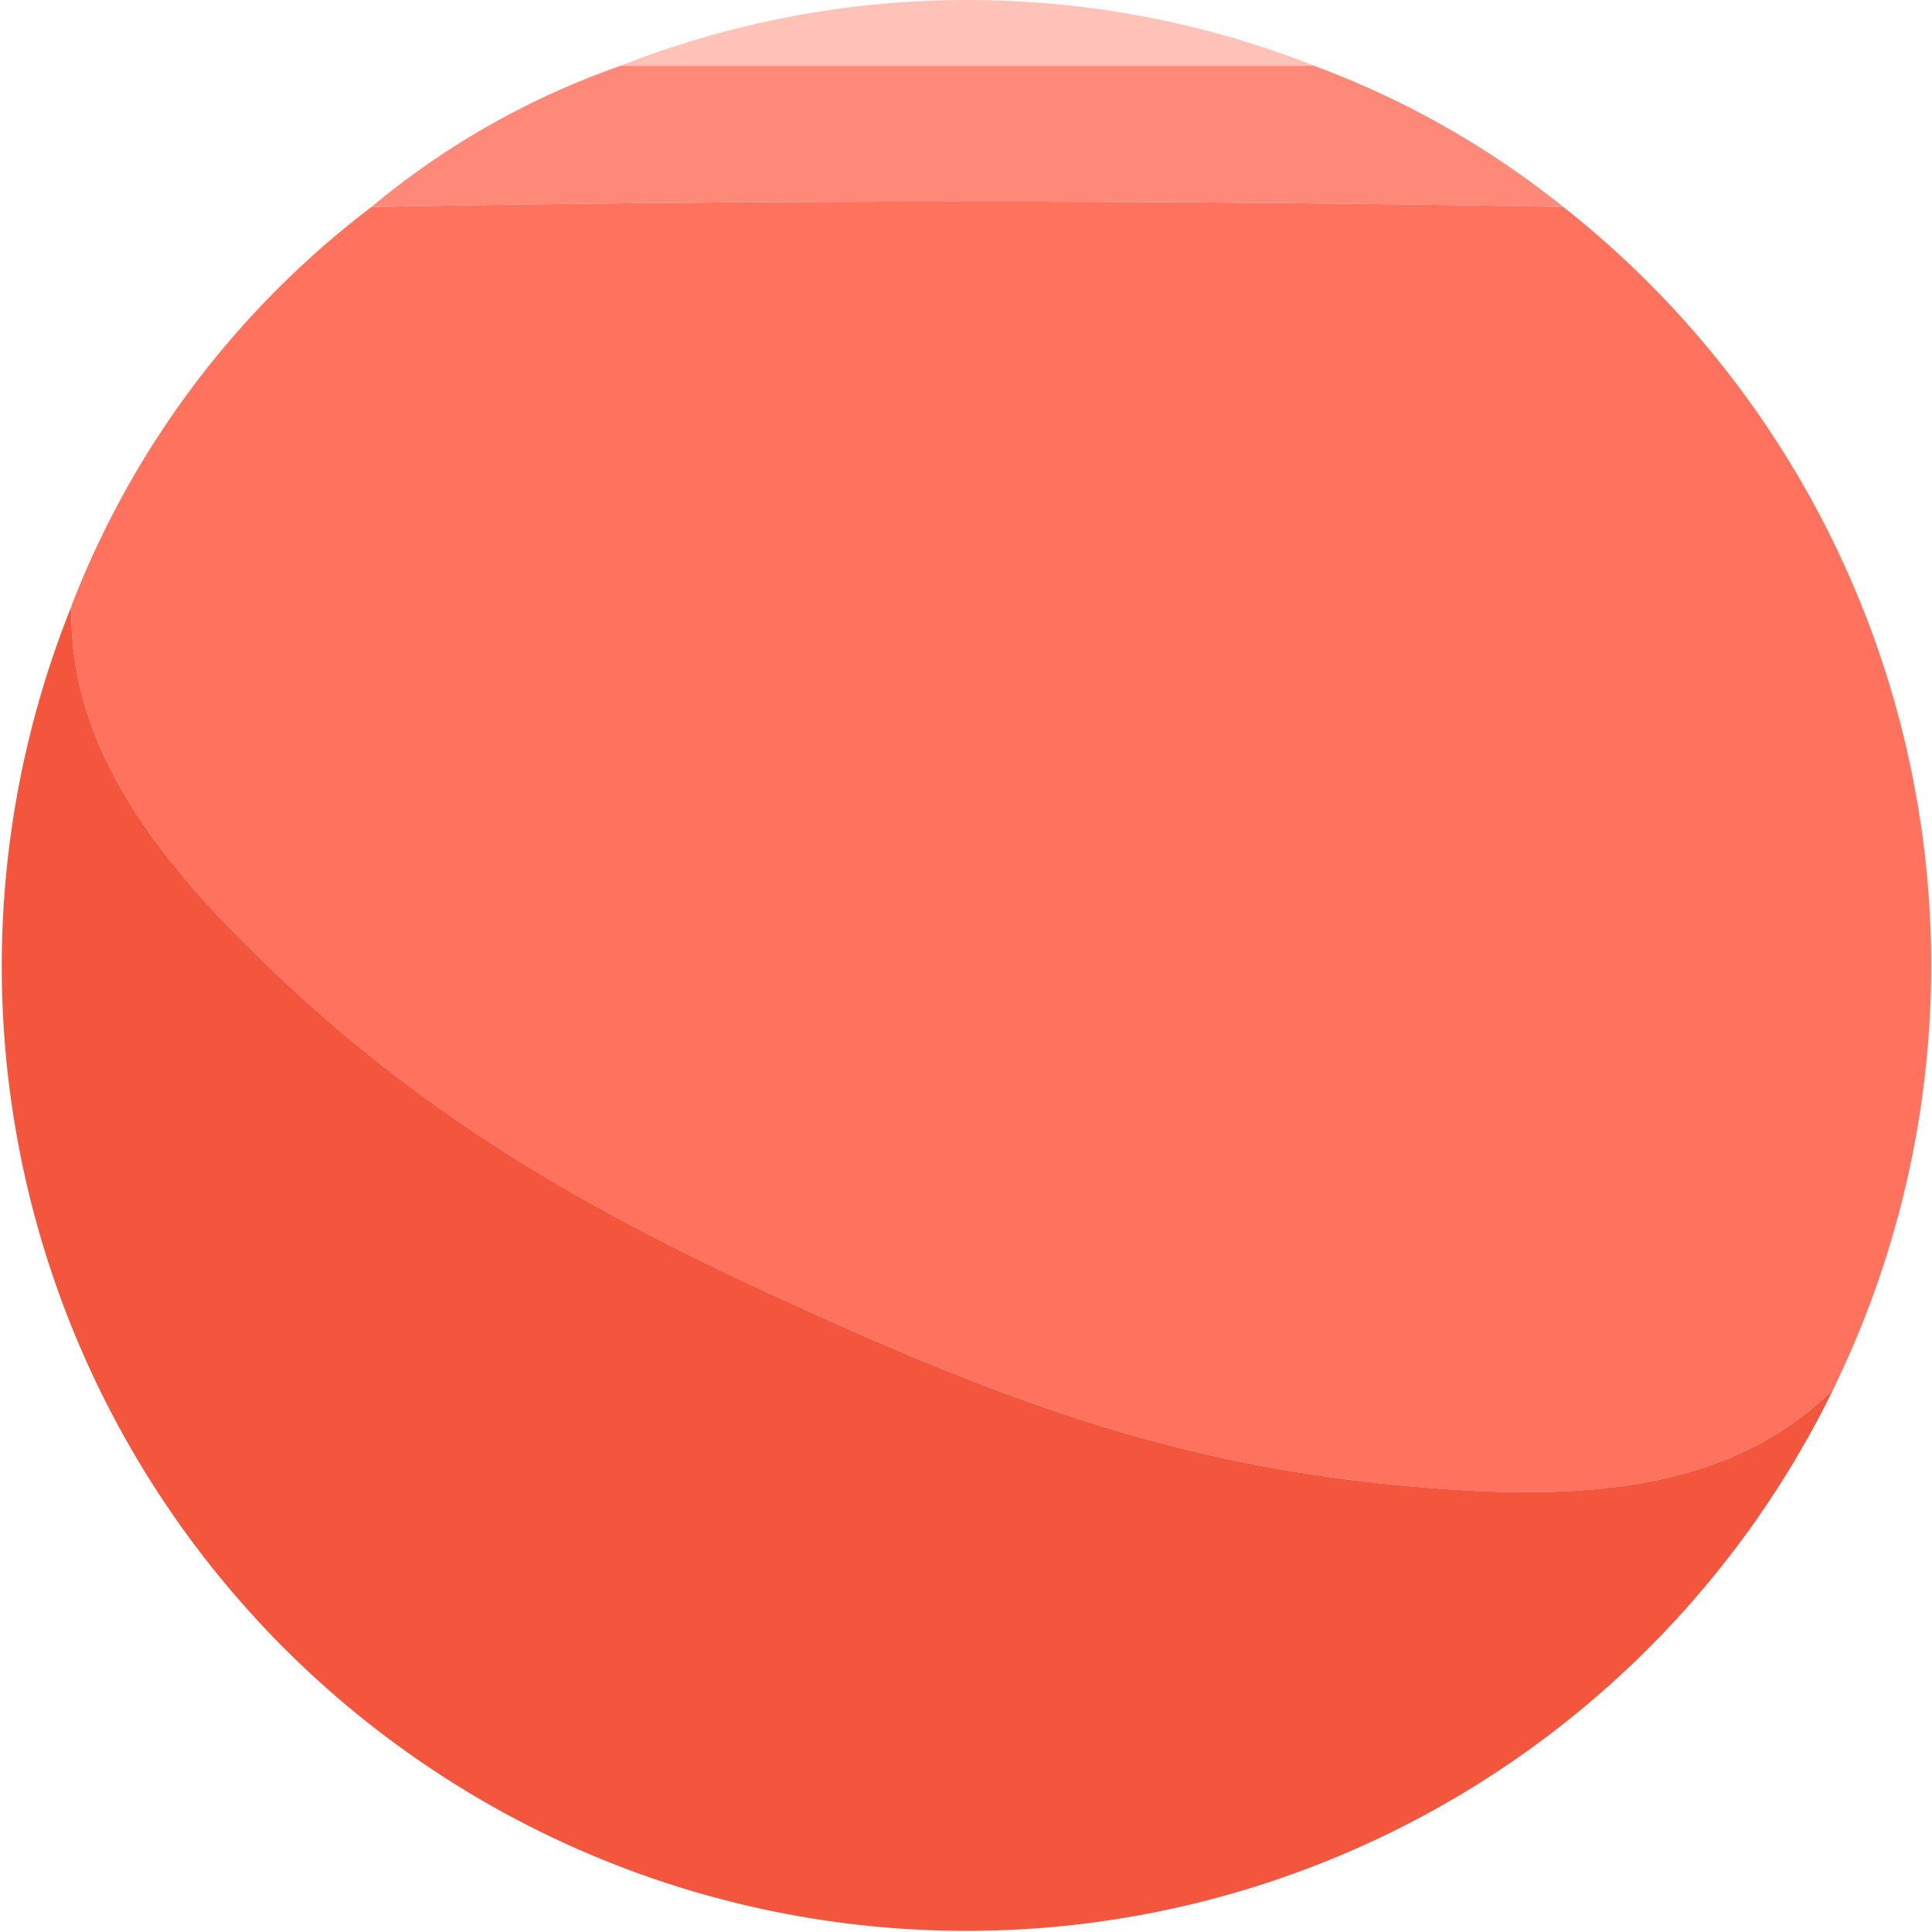 <svg xmlns="http://www.w3.org/2000/svg" xmlns:xlink="http://www.w3.org/1999/xlink" width="48.531" height="48.54" viewBox="0 0 48.531 48.54">
  <defs>
    <clipPath id="clip-path">
      <rect id="rectangle_41" data-name="rectangle 41" width="48.531" height="48.54" fill="none"/>
    </clipPath>
  </defs>
  <g id="group_64" data-name="group 64" transform="translate(0 0)">
    <g id="group_63" data-name="group 63" transform="translate(0 0)" clip-path="url(#clip-path)">
      <path id="path_915" data-name="path 915" d="M46.052,43.237c-2.791,2.78-6.906,2.788-10.894,2.413-5.49-.517-9.673-2.035-14.7-4.3-5.189-2.335-9.36-4.61-13.495-8.519C4.151,30.176,1.687,27.2,1.8,23.56A24.23,24.23,0,0,0,46.052,43.237" transform="translate(0 -8.341)" fill="#f3553d"/>
      <path id="path_916" data-name="path 916" d="M47.034,37.67a24.26,24.26,0,0,0-6.785-29.7c-9.321-.172-20.555-.178-29.93,0A22.915,22.915,0,0,0,2.779,17.993c-.11,3.637,2.354,6.616,5.165,9.273,4.134,3.908,8.306,6.184,13.495,8.519,5.028,2.263,9.211,3.781,14.7,4.3,3.988.375,8.1.368,10.894-2.413" transform="translate(-0.983 -2.774)" fill="#ff735e"/>
      <path id="path_917" data-name="path 917" d="M44.382,6.1a22.4,22.4,0,0,0-6.258-3.543H20.709A20.015,20.015,0,0,0,14.452,6.1c9.375-.178,20.608-.172,29.93,0" transform="translate(-5.116 -0.904)" fill="#ff8979"/>
      <path id="path_918" data-name="path 918" d="M41.554,1.649a23.82,23.82,0,0,0-17.415,0Z" transform="translate(-8.545 0)" fill="#ffc2b9"/>
    </g>
  </g>
</svg>
